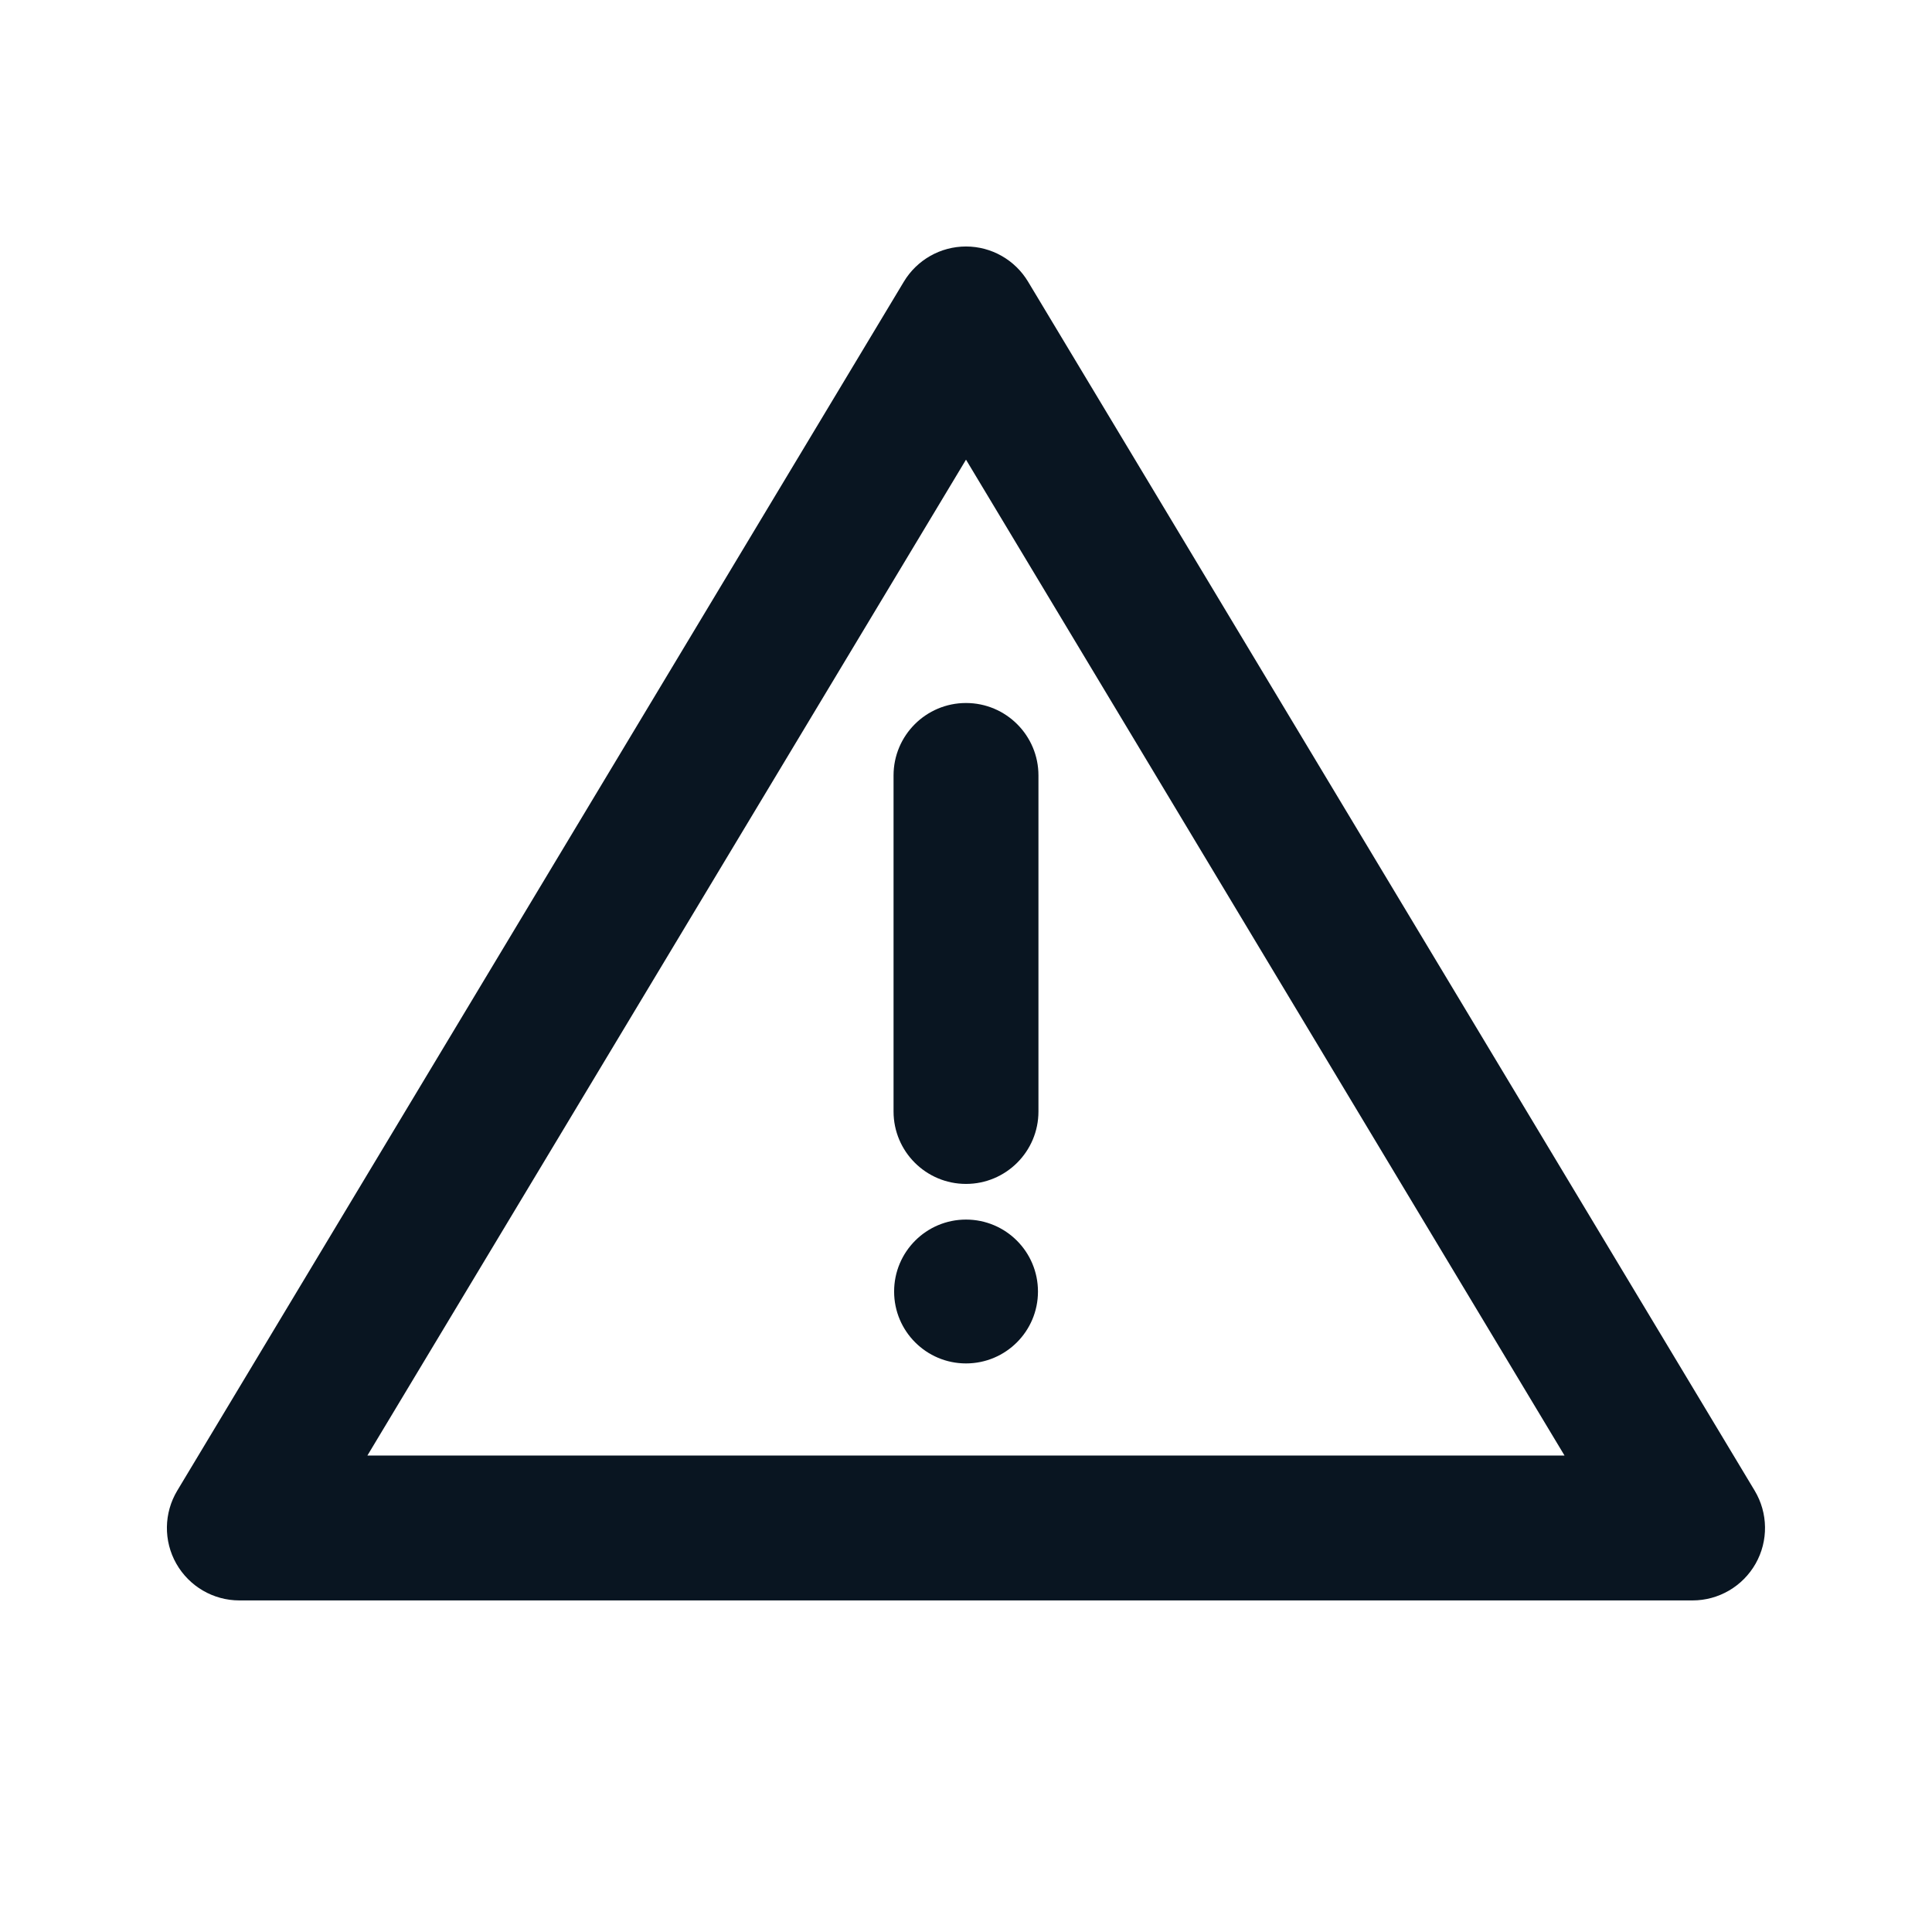 <svg width="24" height="24" viewBox="0 0 24 24" fill="none" xmlns="http://www.w3.org/2000/svg">
<path fill-rule="evenodd" clip-rule="evenodd" d="M12 3.062C12.316 3.062 12.608 3.228 12.771 3.499L21.797 18.517C21.964 18.795 21.969 19.142 21.809 19.424C21.649 19.706 21.35 19.881 21.026 19.881H2.973C2.649 19.881 2.35 19.706 2.19 19.424C2.03 19.142 2.035 18.795 2.202 18.517L11.228 3.499C11.391 3.228 11.684 3.062 12 3.062ZM12 5.71L4.564 18.081H19.435L12 5.71ZM12 8.733C12.497 8.733 12.9 9.136 12.9 9.633V13.807C12.9 14.304 12.497 14.707 12 14.707C11.503 14.707 11.1 14.304 11.1 13.807V9.633C11.1 9.136 11.503 8.733 12 8.733ZM12 16.937C12.494 16.937 12.894 16.537 12.894 16.044C12.894 15.55 12.494 15.15 12 15.15C11.507 15.15 11.107 15.55 11.107 16.044C11.107 16.537 11.507 16.937 12 16.937Z" fill="#091521"/>
</svg>
